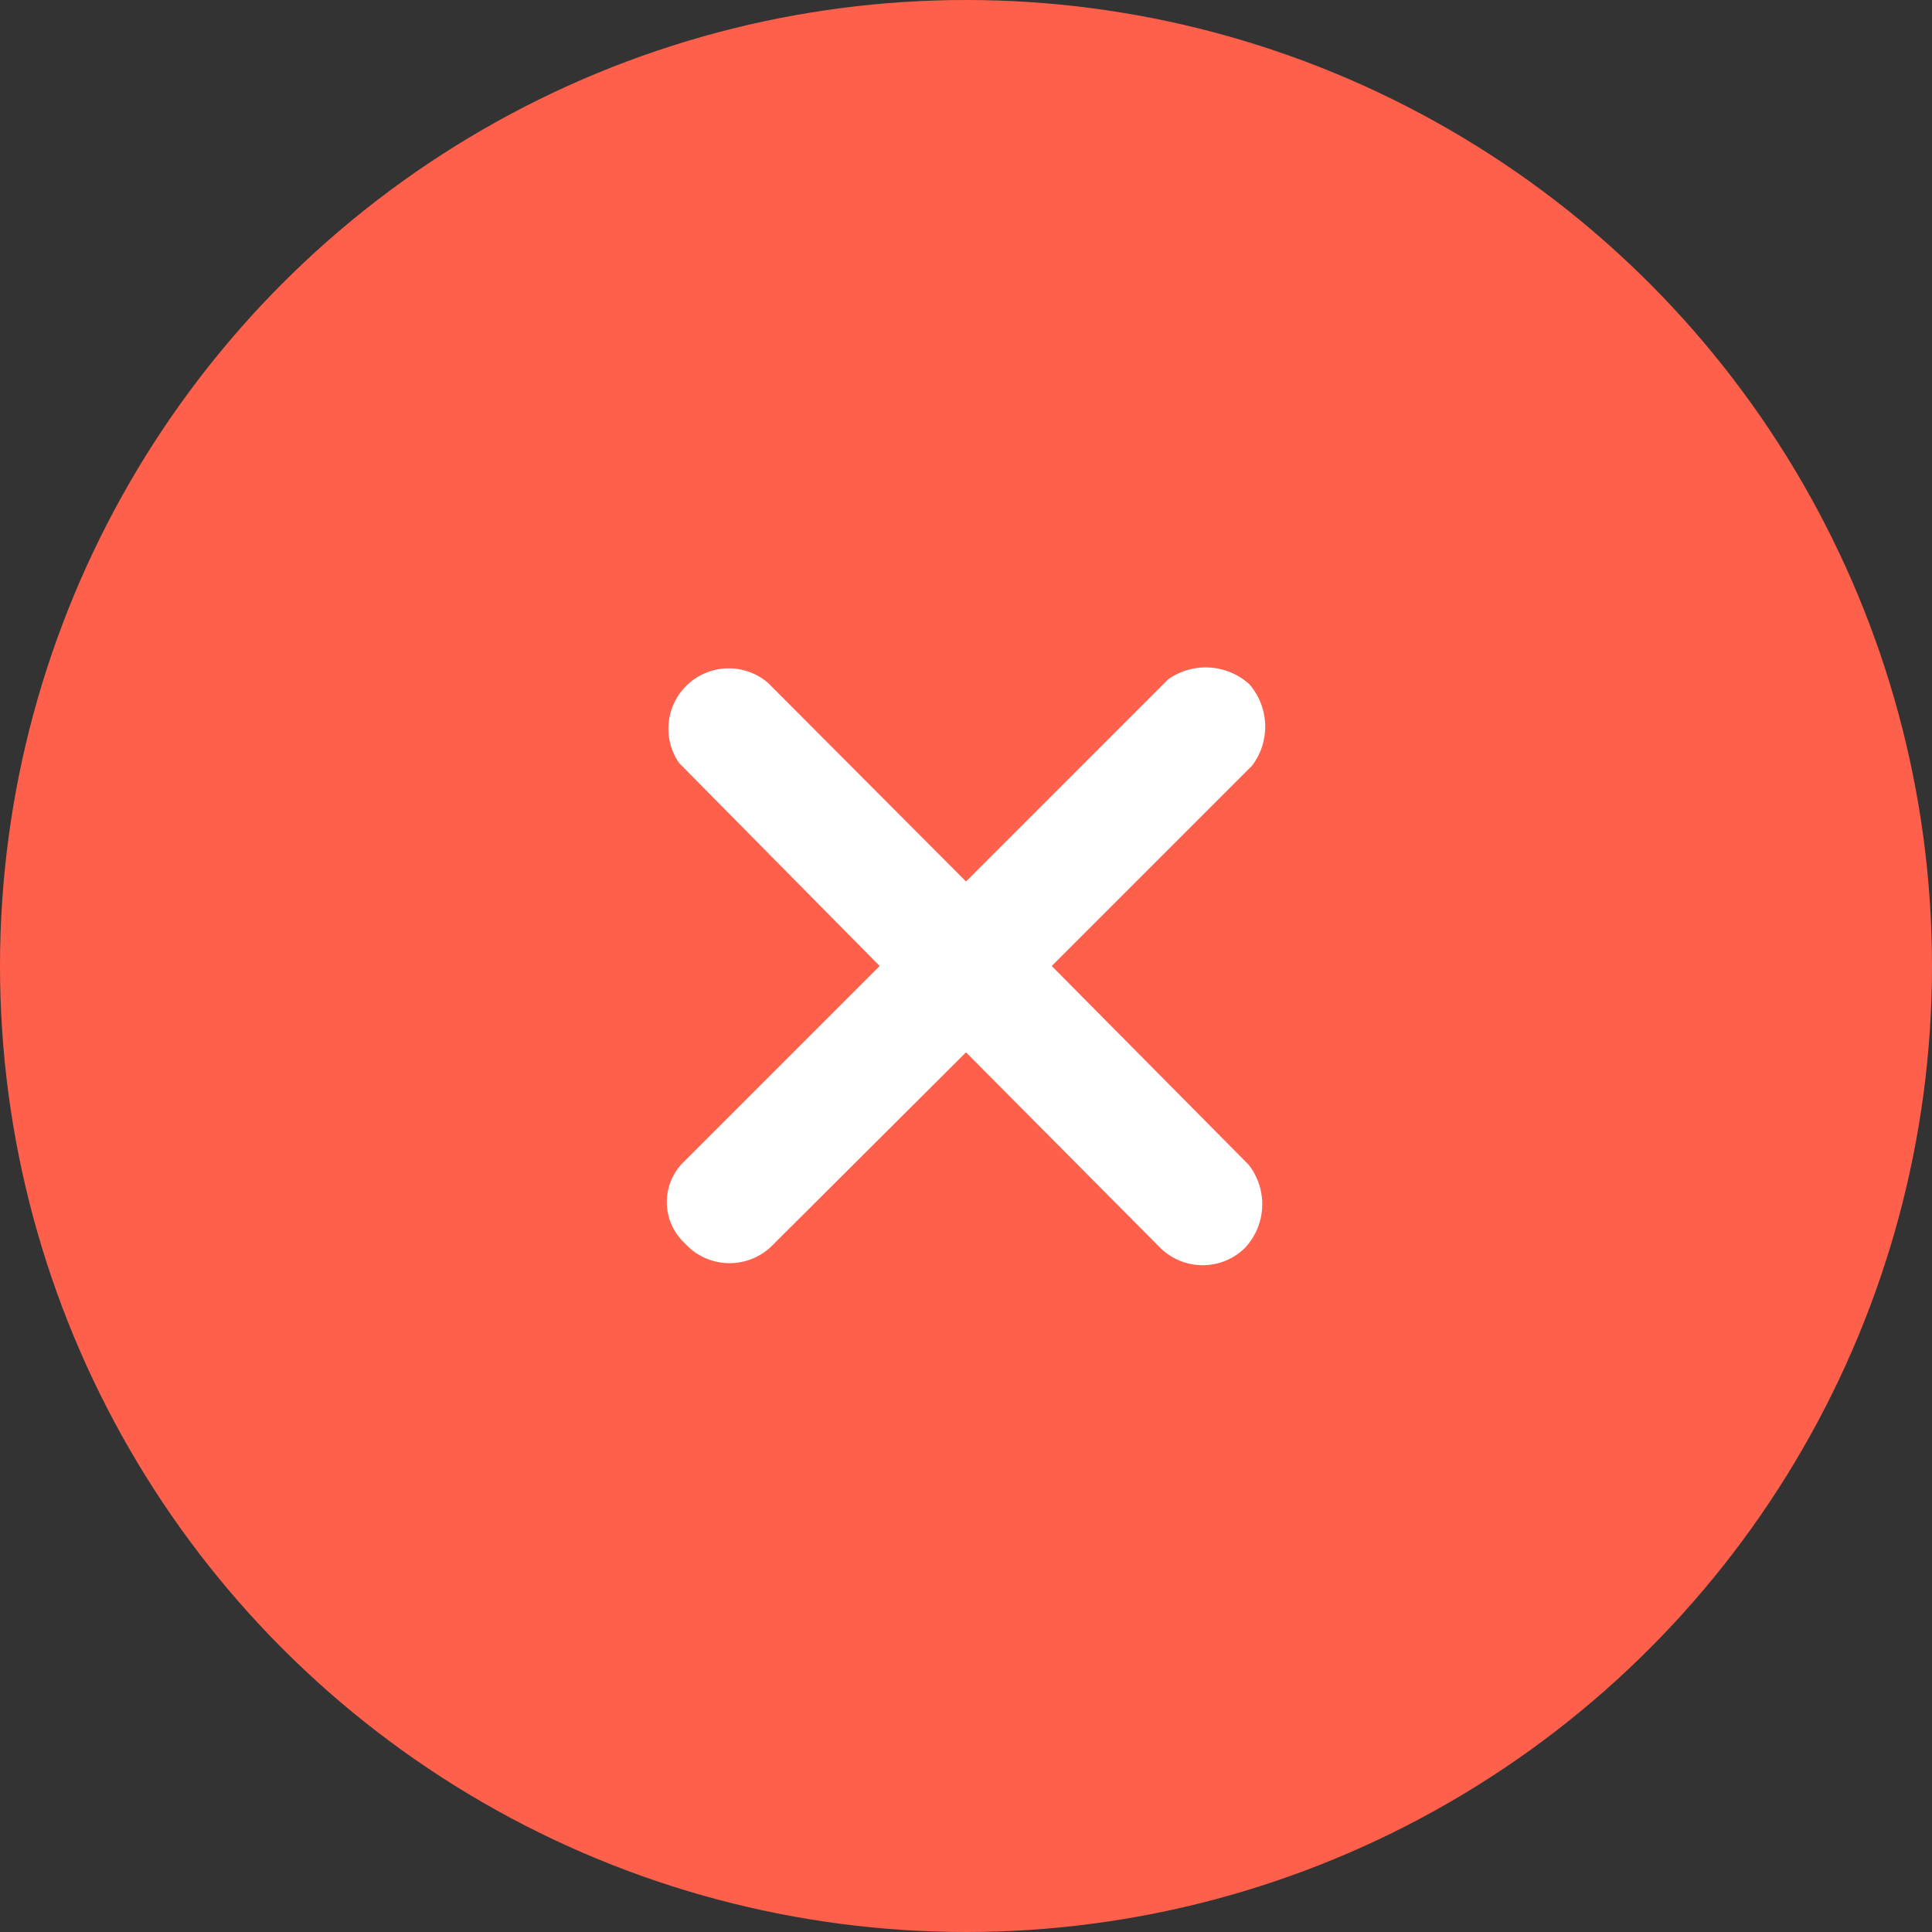 <svg id="Capa_1" data-name="Capa 1" xmlns="http://www.w3.org/2000/svg" viewBox="0 0 32 32"><rect x="0" y="0" width="32" height="32" fill="#333333" stroke="none"/><defs><style>.cls-1{fill:#fe604c;}.cls-2{fill:#fff;}</style></defs><circle class="cls-1" cx="16" cy="16" r="16"/><path class="cls-2" d="M20.69,11.33a1.08,1.08,0,0,0-1.34-.08L16,14.6l-3.28-3.29a1,1,0,0,0-1.3,0,1,1,0,0,0-.17,1.33L14.57,16l-3.23,3.23a.93.93,0,0,0,0,1.36,1,1,0,0,0,1.43.06L16,17.43l3.22,3.24a1,1,0,0,0,1.4,0,1.06,1.06,0,0,0,.06-1.38L17.42,16l3.32-3.32A1.07,1.07,0,0,0,20.69,11.33Z"/></svg>